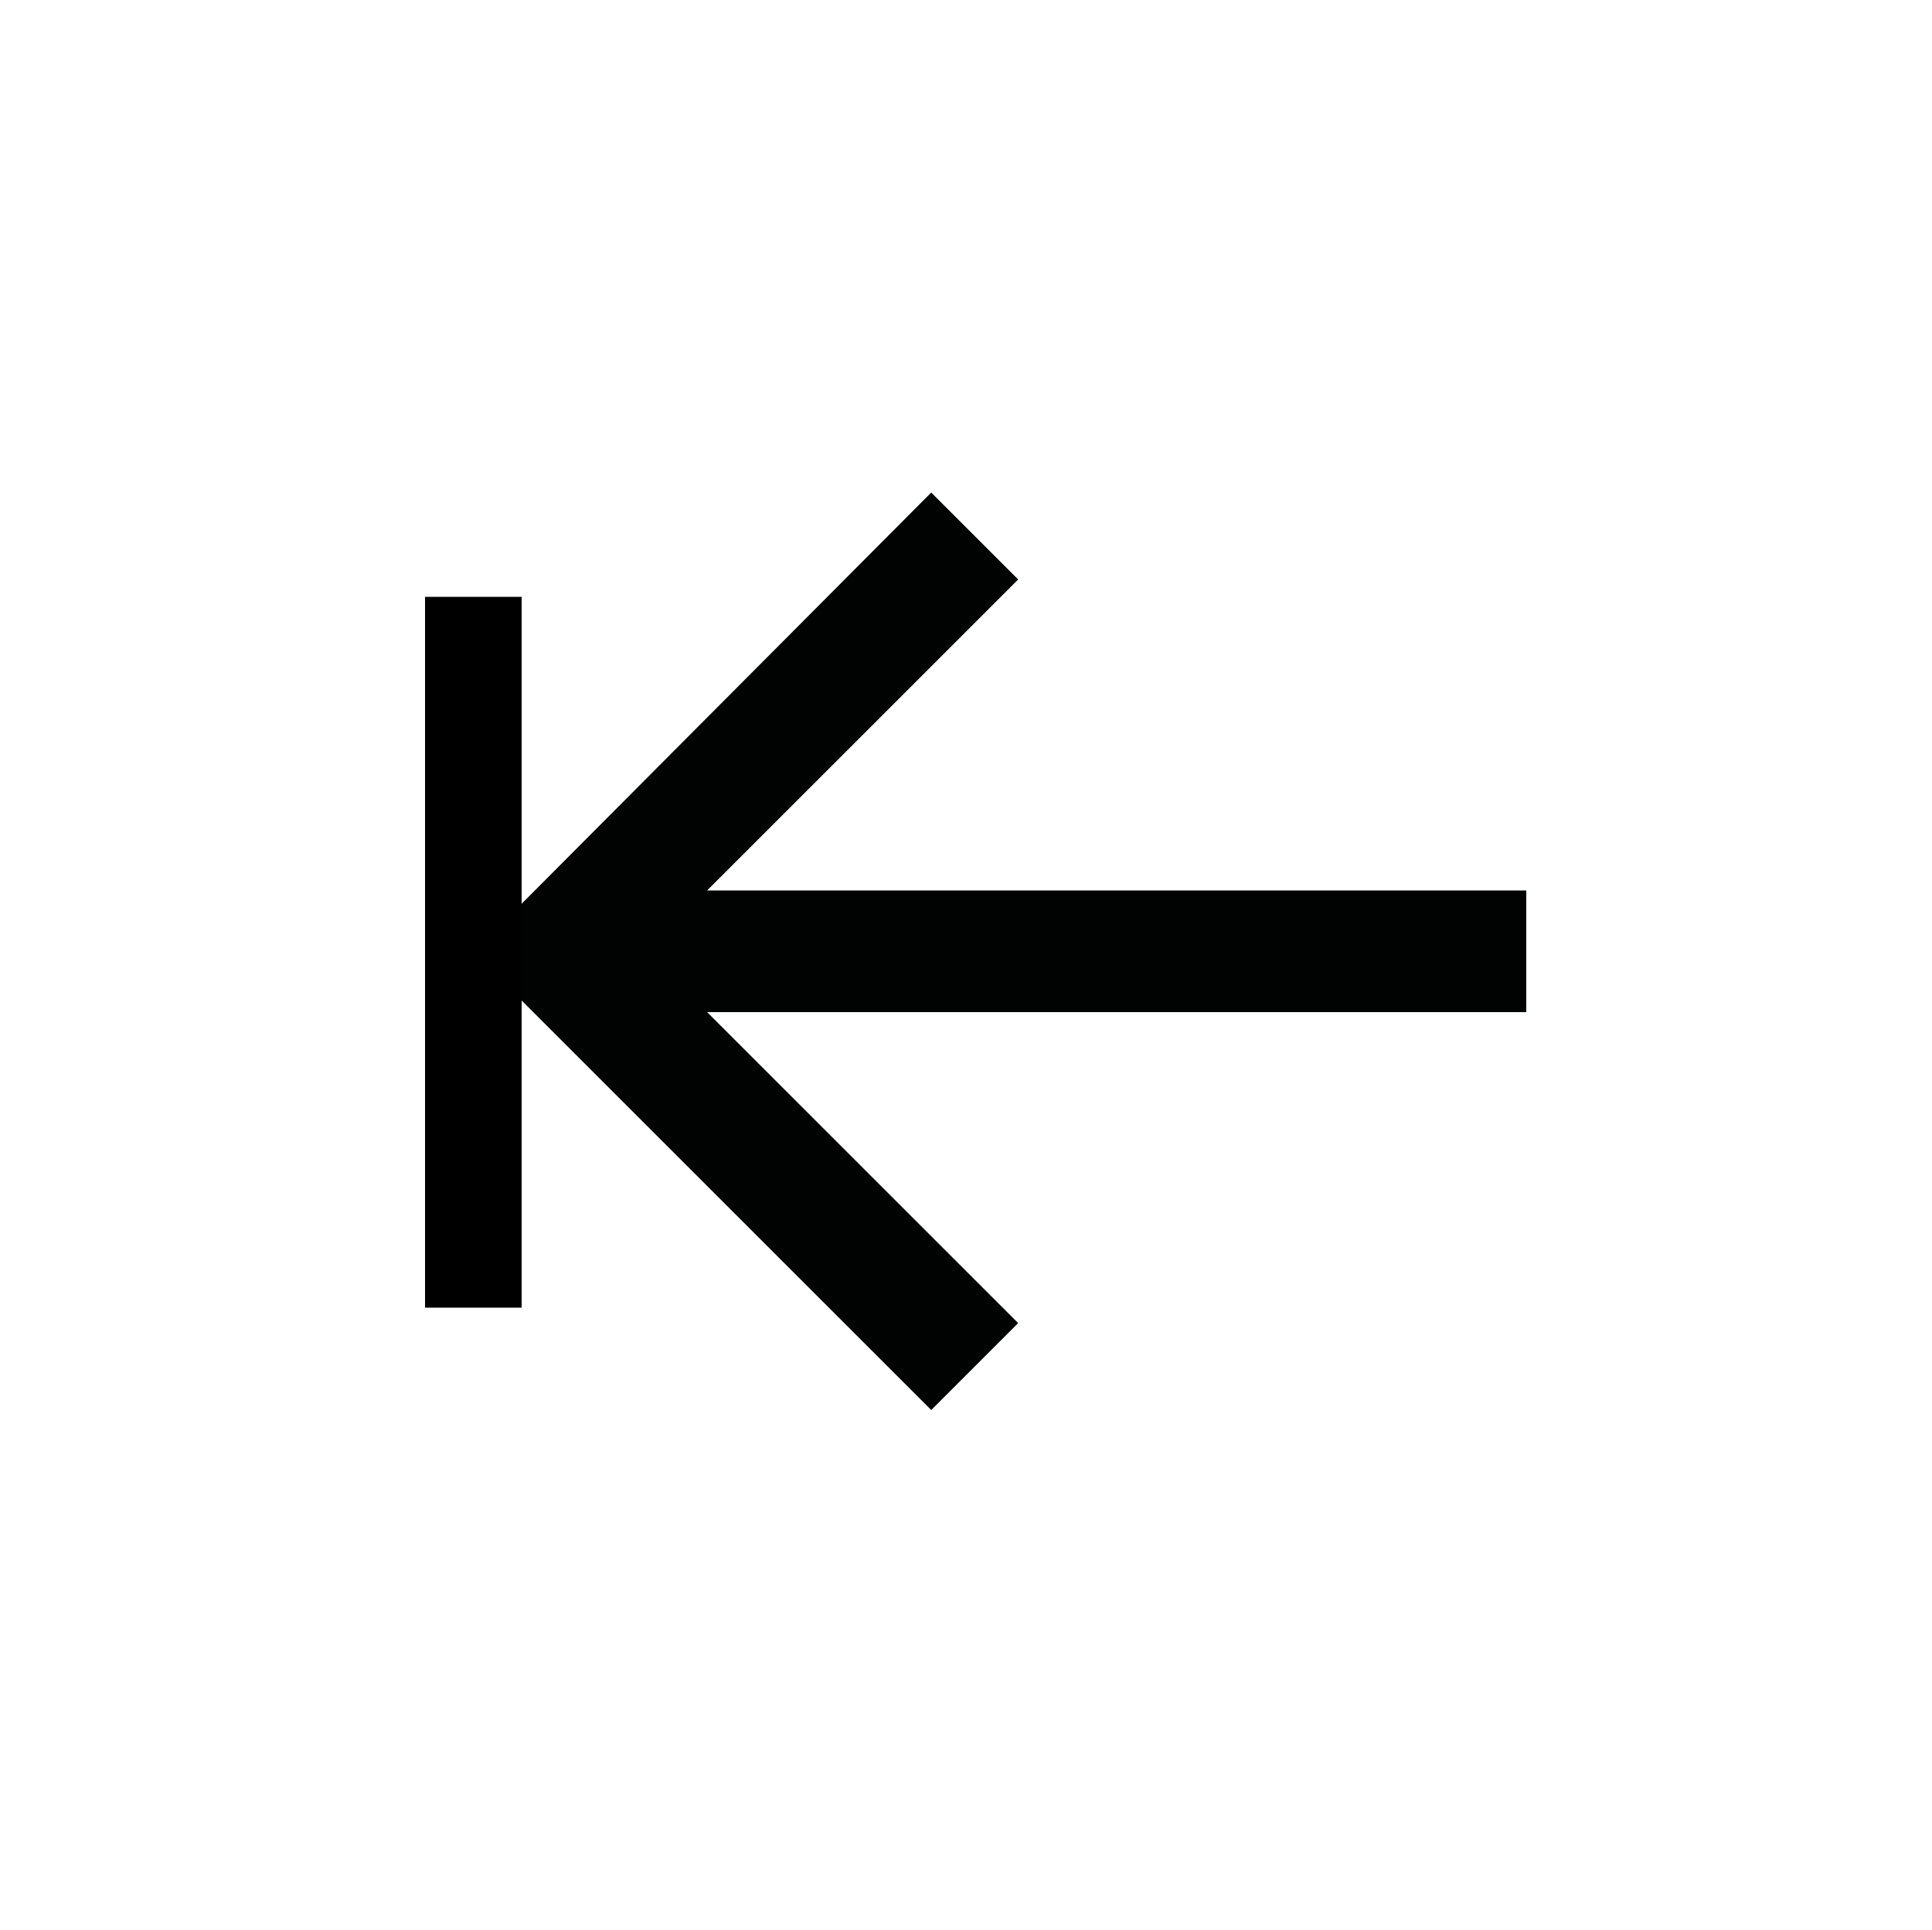 <?xml version="1.0" encoding="utf-8"?>
<!-- Generator: Adobe Illustrator 19.2.1, SVG Export Plug-In . SVG Version: 6.00 Build 0)  -->
<svg version="1.1" id="Calque_1" xmlns="http://www.w3.org/2000/svg" xmlns:xlink="http://www.w3.org/1999/xlink" x="0px" y="0px"
	 viewBox="0 0 100 99.9" style="enable-background:new 0 0 100 99.9;" xml:space="preserve">
<style type="text/css">
	.st0{fill:#010202;}
	.st1{fill:none;stroke:#000000;stroke-width:5;stroke-miterlimit:10;}
</style>
<g>
	<polygon class="st0" points="52.7,30 48.2,25.5 24.5,49.3 48.2,73 52.7,68.5 36.6,52.4 79,52.4 79,46.1 36.6,46.1 	"/>
	<line class="st1" x1="24.5" y1="67.7" x2="24.5" y2="30.9"/>
</g>
</svg>
